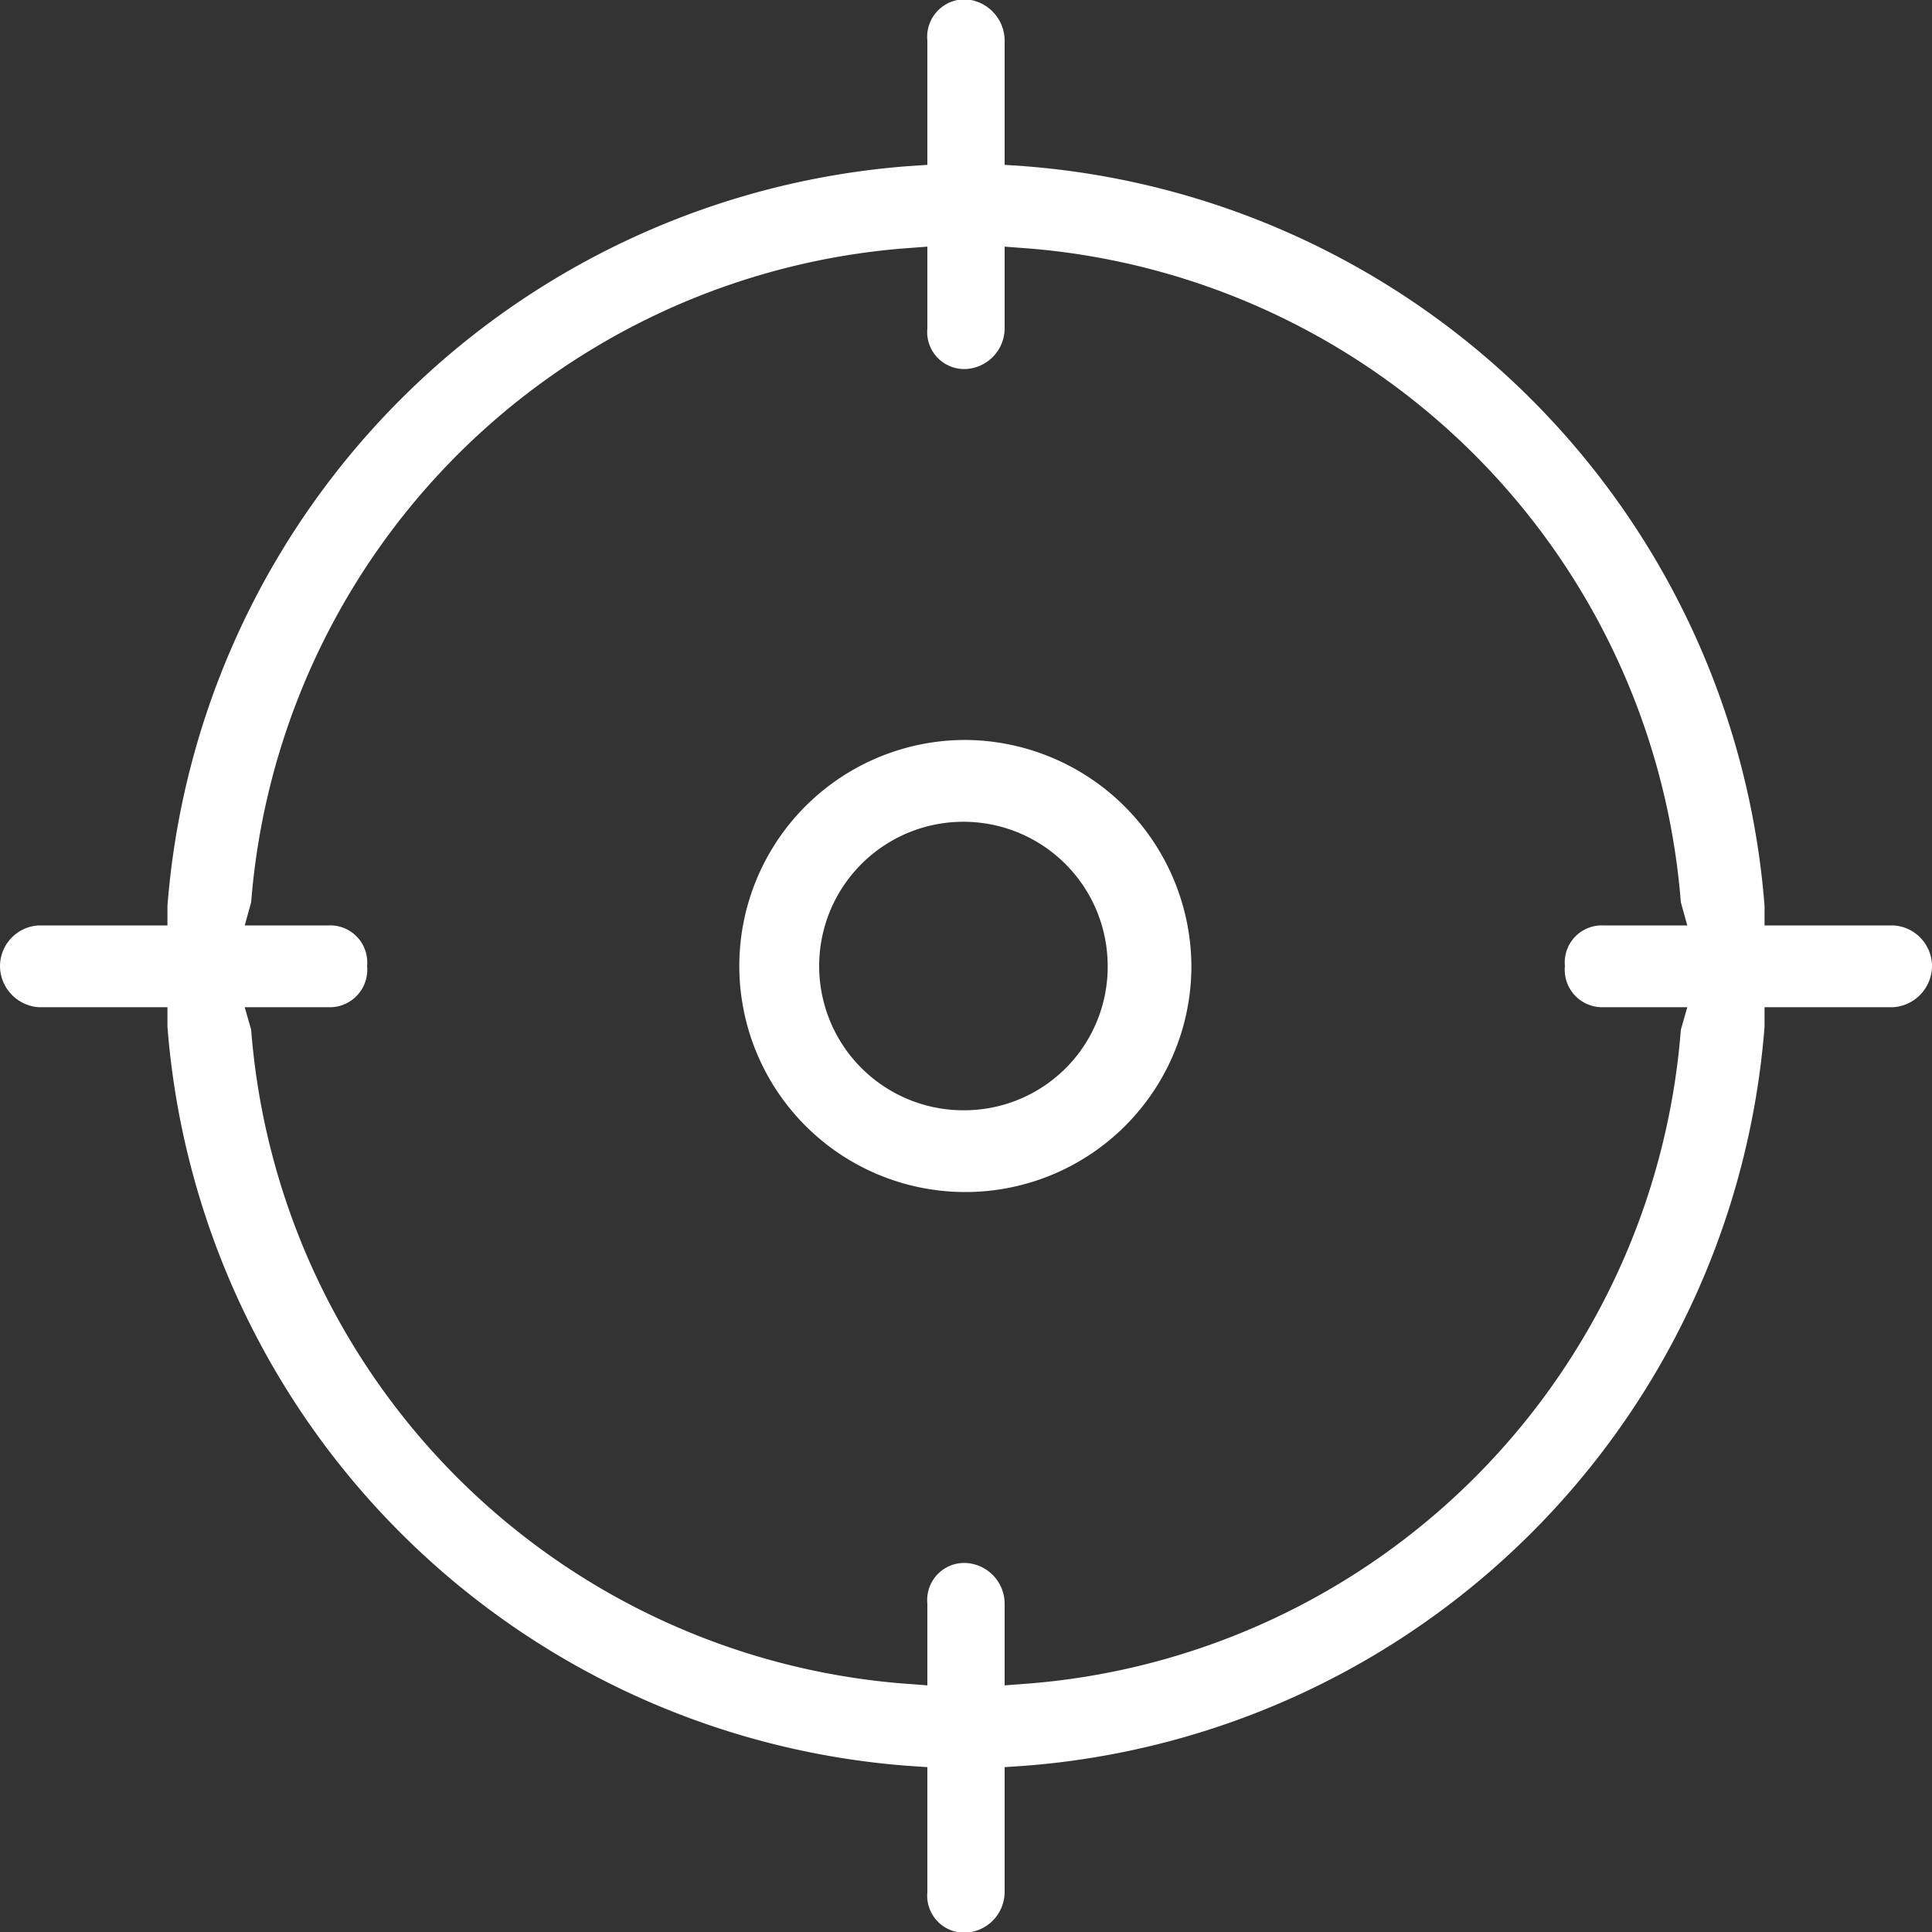 <svg xmlns="http://www.w3.org/2000/svg" width="30" height="30" viewBox="0 0 30 30">
  <rect x="0" y="0" width="30" height="30" fill="#333333" stroke="none"/>
  <defs>
    <style>
      .cls-1 {
        fill: #fff;
        fill-rule: evenodd;
      }
    </style>
  </defs>
  <path id="shipping_icon_5" class="cls-1" d="M20747,1654.49a3.51,3.51,0,1,0,3.5,3.51A3.532,3.532,0,0,0,20747,1654.49Zm0,5.75a2.24,2.24,0,1,1,2.2-2.24A2.228,2.228,0,0,1,20747,1660.24Zm14.4-2.87h-2v-0.3a12.489,12.489,0,0,0-11.5-11.49l-0.3-.02v-1.93a0.645,0.645,0,0,0-.6-0.64,0.582,0.582,0,0,0-.6.64v1.93l-0.3.02a12.489,12.489,0,0,0-11.5,11.49v0.3h-2a0.635,0.635,0,0,0-.6.63,0.645,0.645,0,0,0,.6.64h2v0.3a12.48,12.48,0,0,0,11.5,11.48l0.3,0.02v1.94a0.575,0.575,0,0,0,.6.63,0.635,0.635,0,0,0,.6-0.63v-1.94l0.3-.02a12.48,12.48,0,0,0,11.5-11.48v-0.3h2a0.645,0.645,0,0,0,.6-0.64A0.635,0.635,0,0,0,20761.4,1657.37Zm-4.5,1.27h1.3l-0.1.35a11.041,11.041,0,0,1-10.1,10.15l-0.4.03v-1.27a0.635,0.635,0,0,0-.6-0.63,0.575,0.575,0,0,0-.6.63v1.27l-0.4-.03a11.041,11.041,0,0,1-10.1-10.15l-0.1-.35h1.3a0.582,0.582,0,0,0,.6-0.64,0.575,0.575,0,0,0-.6-0.63h-1.3l0.1-.36a11.058,11.058,0,0,1,10.1-10.15l0.4-.03v1.27a0.575,0.575,0,0,0,.6.63,0.635,0.635,0,0,0,.6-0.63v-1.27l0.4,0.03a11.058,11.058,0,0,1,10.1,10.15l0.1,0.36h-1.3a0.575,0.575,0,0,0-.6.63A0.582,0.582,0,0,0,20756.9,1658.64Z" transform="translate(-20732 -1643)"/>
</svg>
